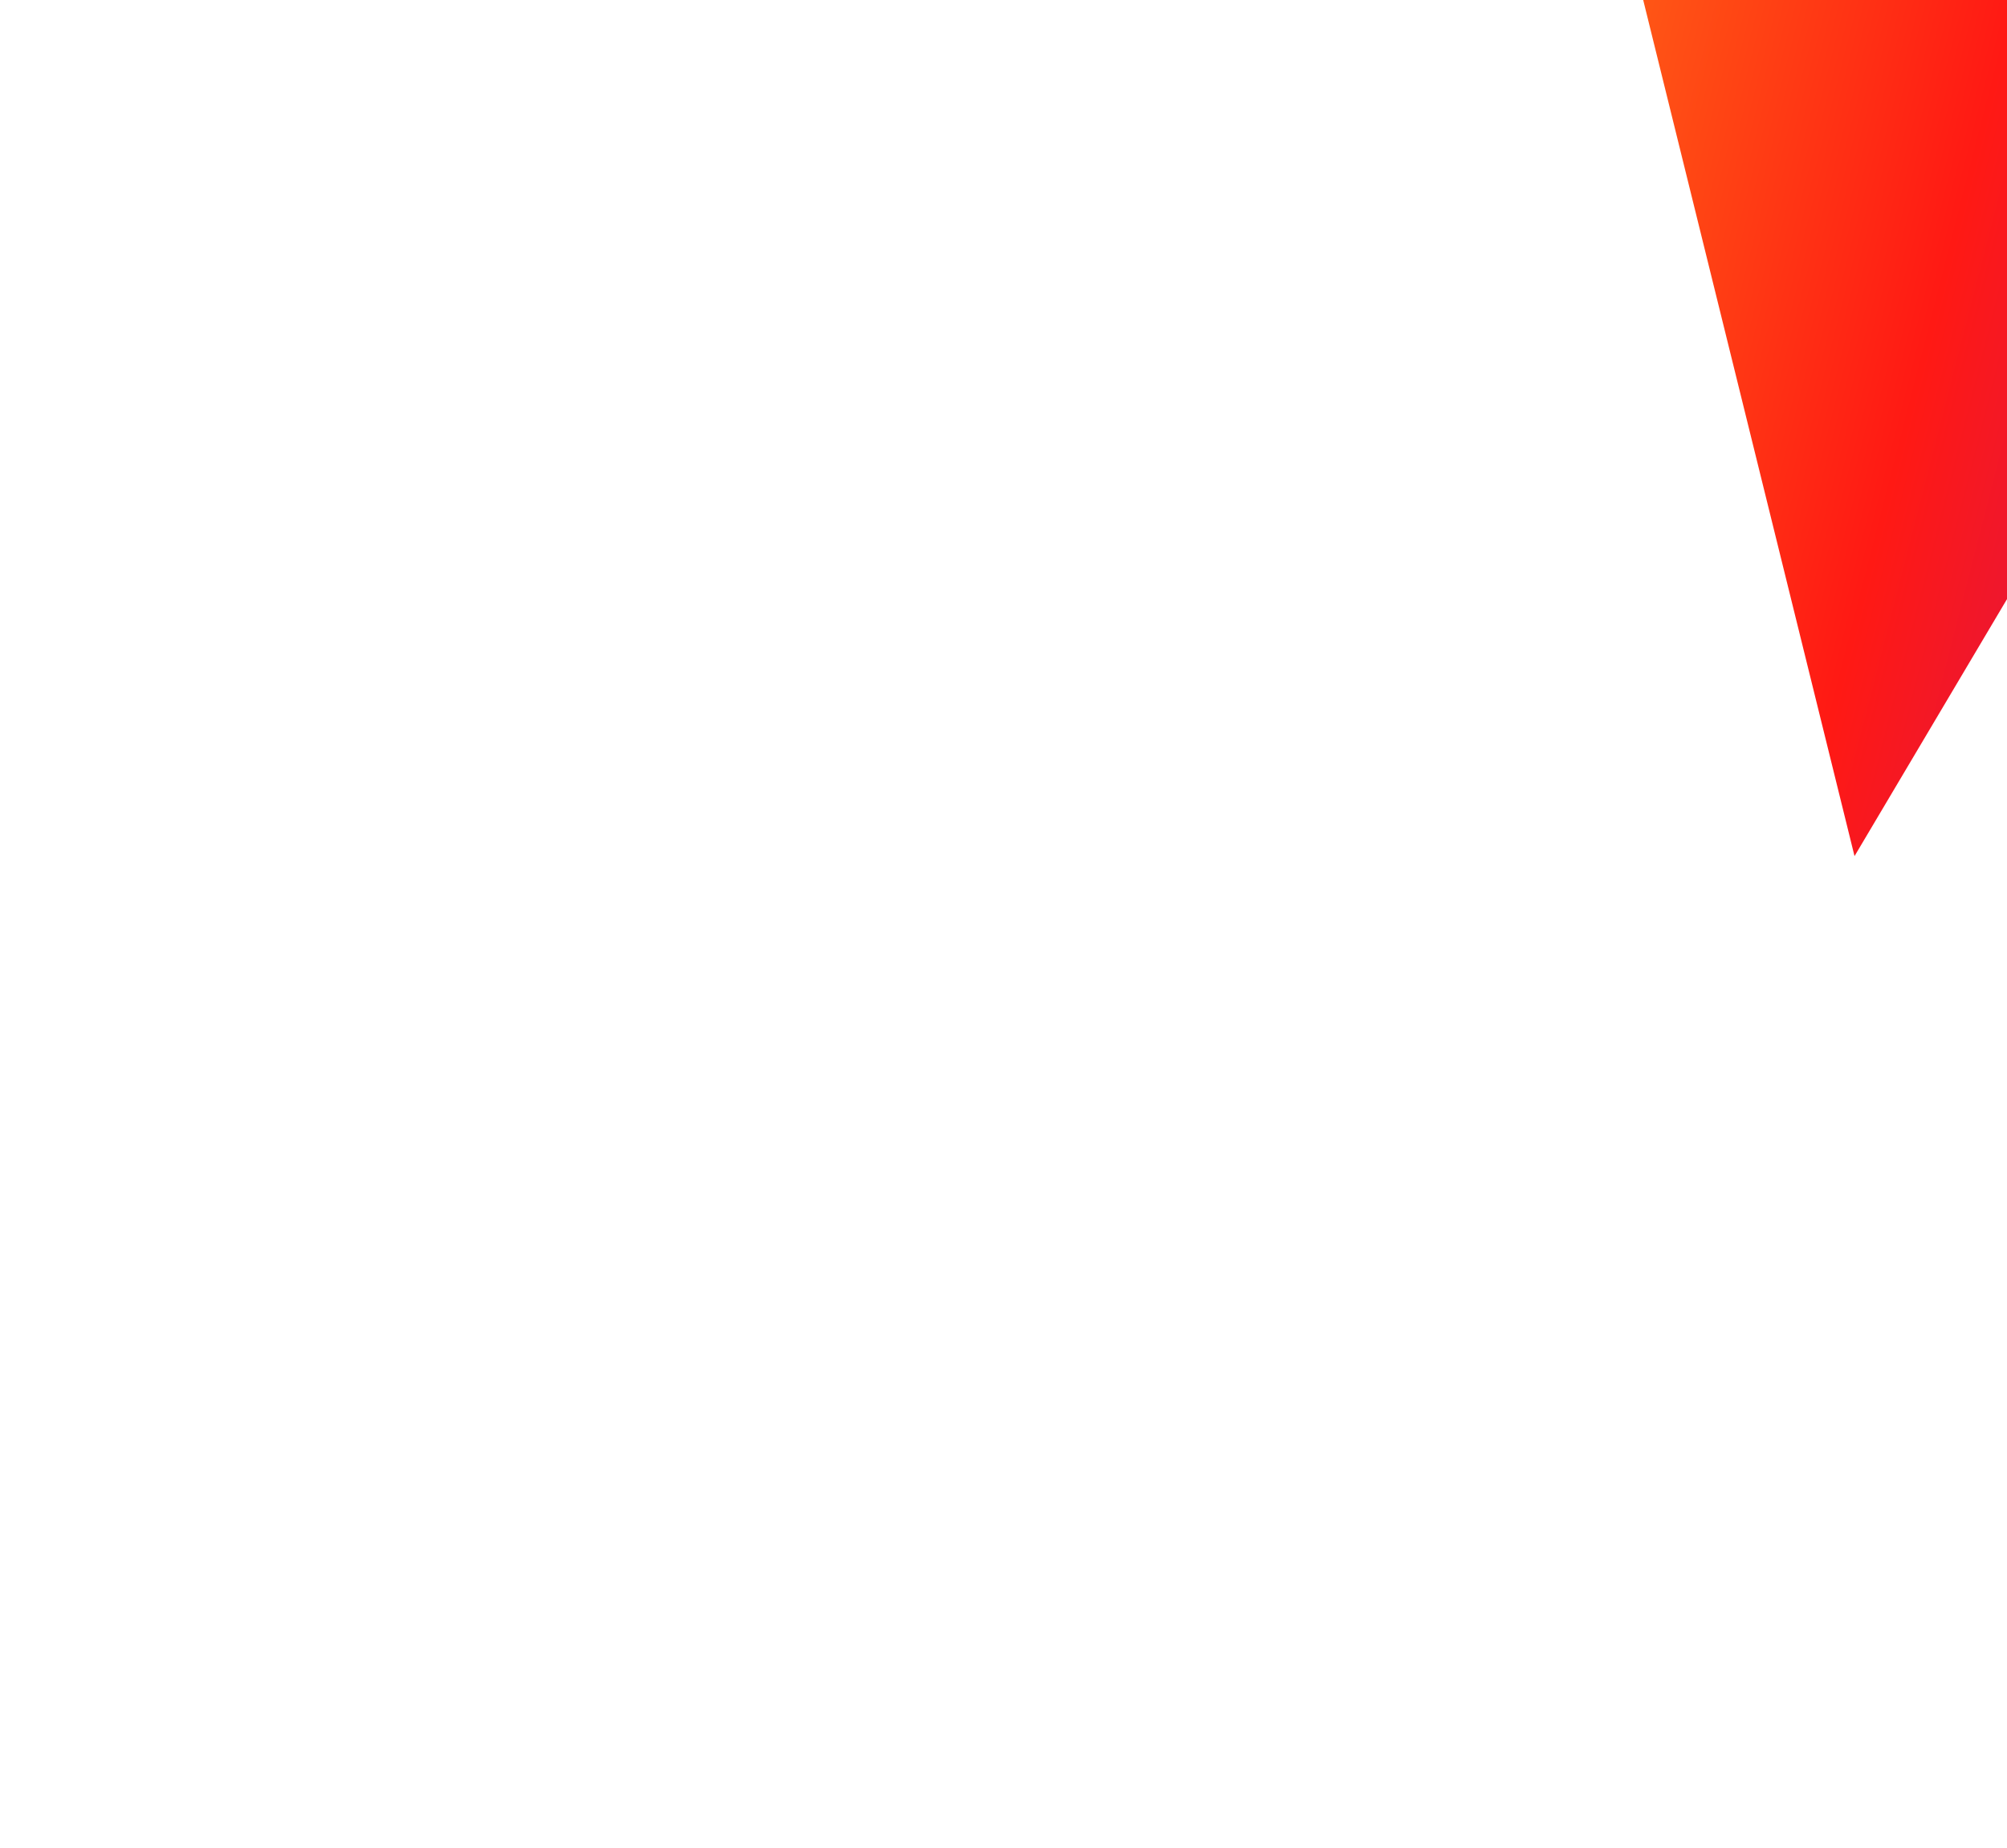 <svg width="784" height="722" viewBox="0 0 784 722" fill="none" xmlns="http://www.w3.org/2000/svg">
<g filter="url(#filter0_f_964_1162)">
<path d="M834.065 -357.862L387.032 -247.035L614.125 -112.472L724.437 334.435L859.262 107.186L1306.97 -2.971L1079.2 -138.204L969.56 -584.44L834.065 -357.862Z" fill="url(#paint0_linear_964_1162)"/>
</g>
<defs>
<filter id="filter0_f_964_1162" x="0.032" y="-971.44" width="1693.93" height="1692.88" filterUnits="userSpaceOnUse" color-interpolation-filters="sRGB">
<feFlood flood-opacity="0" result="BackgroundImageFix"/>
<feBlend mode="normal" in="SourceGraphic" in2="BackgroundImageFix" result="shape"/>
<feGaussianBlur stdDeviation="193.5" result="effect1_foregroundBlur_964_1162"/>
</filter>
<linearGradient id="paint0_linear_964_1162" x1="388.373" y1="-248.376" x2="1314.1" y2="-10.752" gradientUnits="userSpaceOnUse">
<stop stop-color="#FFD916"/>
<stop offset="0.469" stop-color="#FF1914"/>
<stop offset="1" stop-color="#6705FF"/>
</linearGradient>
</defs>
</svg>
